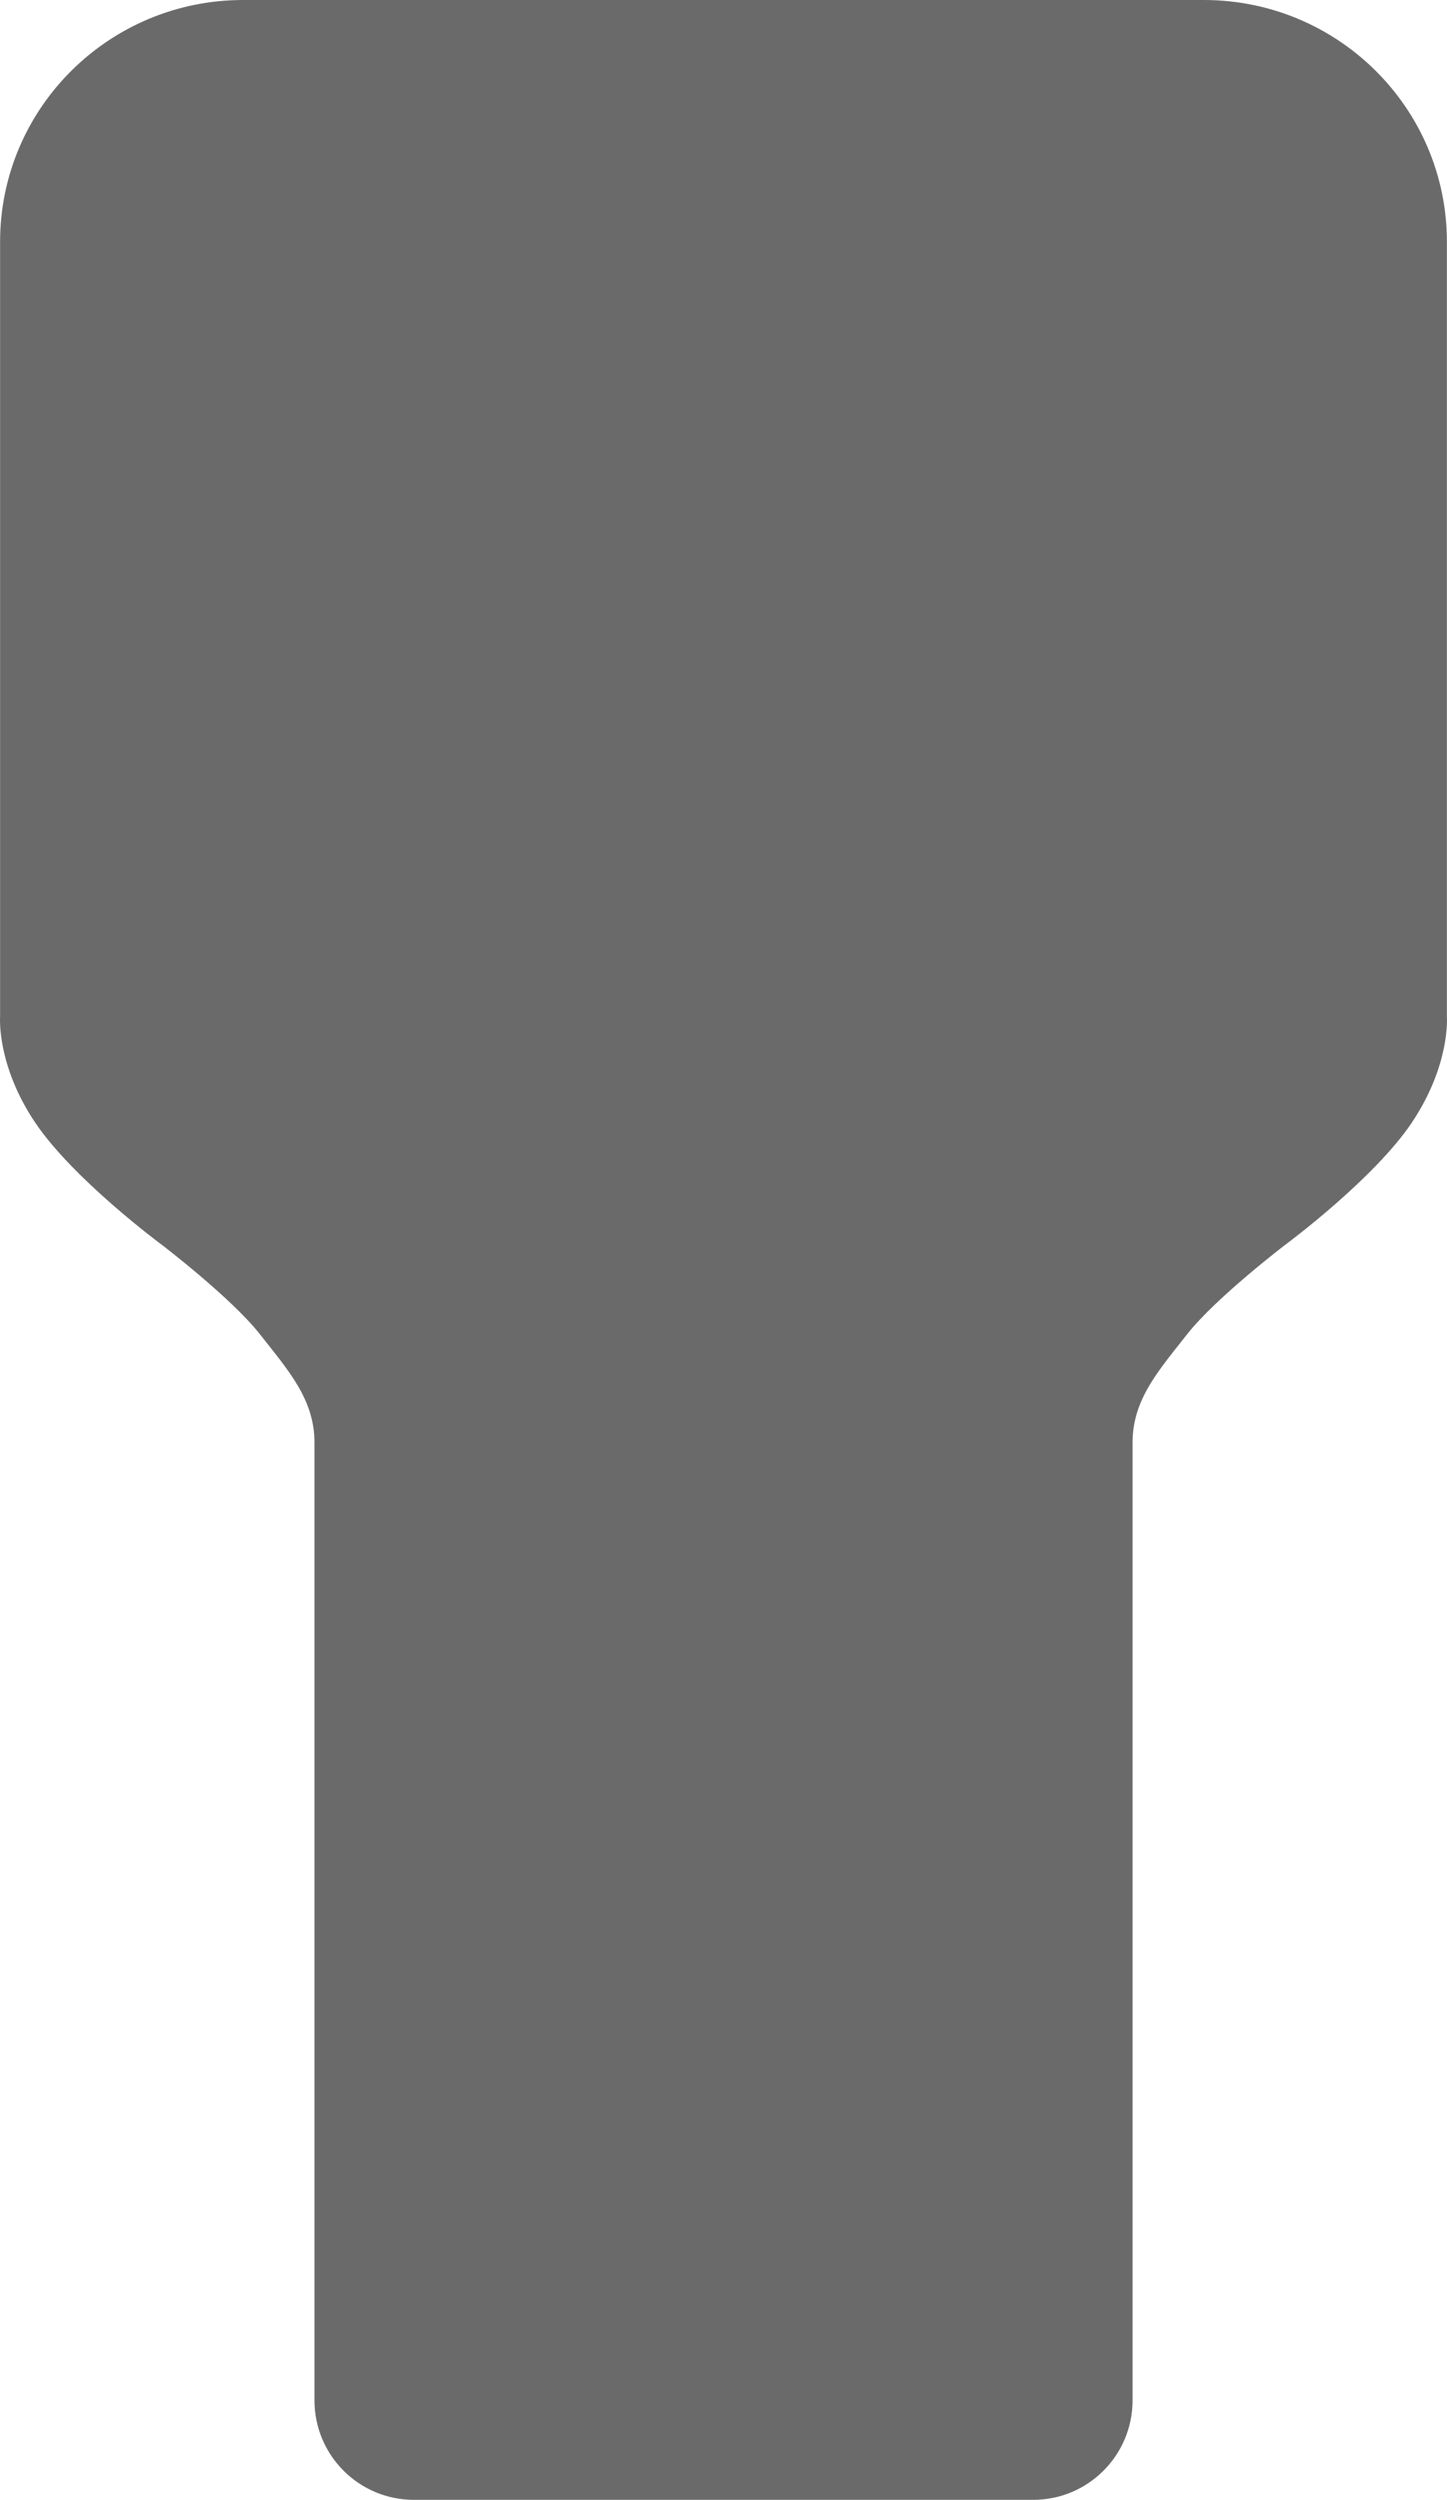 <?xml version="1.0" encoding="UTF-8"?>
<svg id="Layer_1" data-name="Layer 1" xmlns="http://www.w3.org/2000/svg" viewBox="0 0 310.26 535.85">
  <defs>
    <style>
      .cls-1 {
        fill: #6a6a6a;
      }
    </style>
  </defs>
  <path class="cls-1" d="M302.82,240.49c-8.17,12.26-27.3,26.38-27.3,26.38,0,0-14.86,11.33-20.98,19.13-6.13,7.8-11.7,13.99-11.7,23.22v205.31c0,11.78-9.54,21.32-21.32,21.32H88.75c-11.78,0-21.32-9.54-21.32-21.32v-205.31c0-9.23-5.57-15.42-11.7-23.22s-20.98-19.13-20.98-19.13c0,0-19.13-14.12-27.3-26.38C-.73,228.24,.02,218.03,.02,218.03V51.85C.02,23.21,23.35,0,52.14,0h205.98c28.79,0,52.12,23.21,52.12,51.85V218.03s.74,10.21-7.43,22.46Z"/>
</svg>